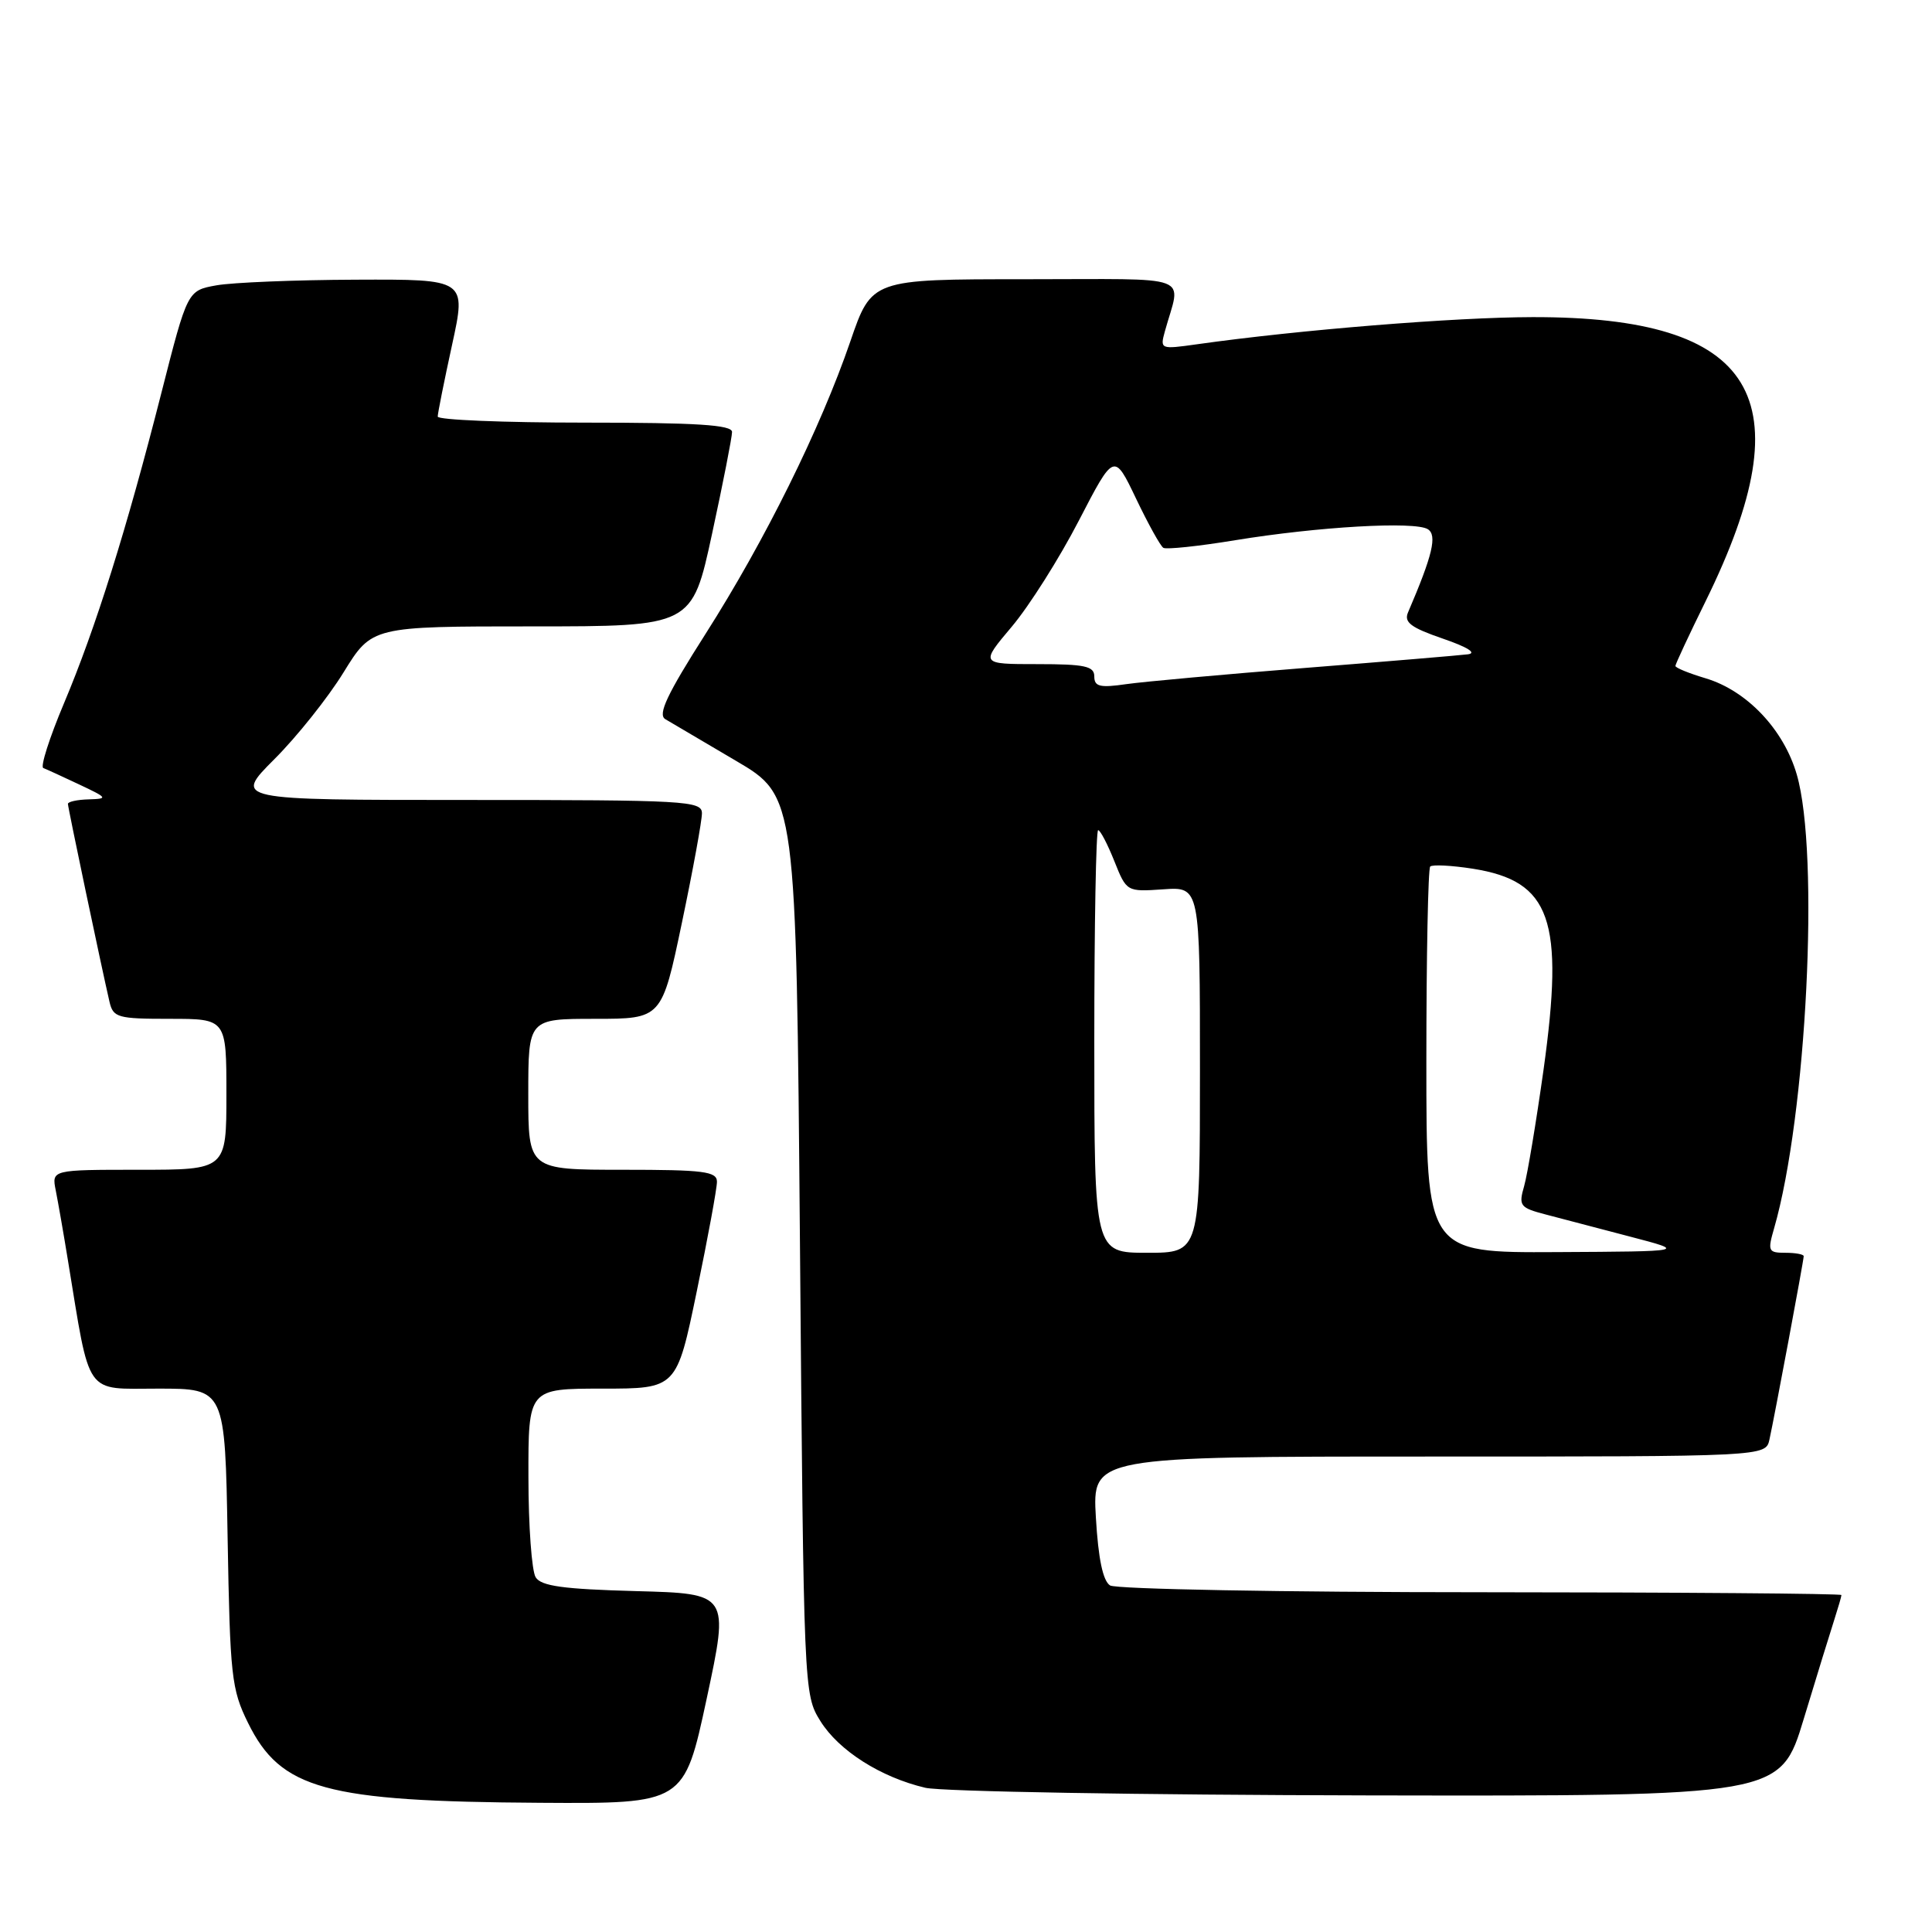 <?xml version="1.0" encoding="UTF-8" standalone="no"?>
<!DOCTYPE svg PUBLIC "-//W3C//DTD SVG 1.1//EN" "http://www.w3.org/Graphics/SVG/1.1/DTD/svg11.dtd" >
<svg xmlns="http://www.w3.org/2000/svg" xmlns:xlink="http://www.w3.org/1999/xlink" version="1.1" viewBox="0 0 256 256">
 <g >
 <path fill="currentColor"
d=" M 93.64 225.08 C 96.62 211.16 96.62 211.16 84.27 210.83 C 74.64 210.57 71.71 210.17 70.98 209.00 C 70.46 208.18 70.02 202.21 70.02 195.75 C 70.00 184.00 70.00 184.00 79.83 184.00 C 89.66 184.00 89.66 184.00 92.33 171.09 C 93.80 164.00 95.00 157.47 95.00 156.59 C 95.00 155.22 93.27 155.00 82.50 155.00 C 70.00 155.00 70.00 155.00 70.00 145.00 C 70.00 135.00 70.00 135.00 78.84 135.00 C 87.69 135.00 87.69 135.00 90.36 122.25 C 91.83 115.24 93.02 108.71 93.01 107.75 C 93.00 106.12 90.85 106.00 61.98 106.00 C 30.96 106.00 30.96 106.00 36.35 100.60 C 39.32 97.64 43.45 92.46 45.52 89.10 C 49.28 83.00 49.28 83.00 70.49 83.00 C 91.70 83.00 91.70 83.00 94.35 70.74 C 95.81 64.00 97.00 57.92 97.00 57.24 C 97.00 56.30 92.35 56.00 77.50 56.00 C 66.78 56.00 58.00 55.64 58.00 55.20 C 58.00 54.76 58.86 50.48 59.90 45.70 C 61.80 37.00 61.80 37.00 47.15 37.06 C 39.09 37.09 30.78 37.43 28.67 37.81 C 24.84 38.50 24.84 38.50 21.40 52.00 C 16.77 70.19 12.67 83.25 8.47 93.21 C 6.55 97.76 5.32 101.62 5.74 101.77 C 6.16 101.93 8.30 102.91 10.50 103.95 C 14.28 105.73 14.35 105.84 11.75 105.92 C 10.24 105.96 9.00 106.23 9.00 106.52 C 9.00 107.01 13.43 128.08 14.51 132.75 C 15.00 134.84 15.58 135.00 22.52 135.00 C 30.00 135.00 30.00 135.00 30.00 145.00 C 30.00 155.00 30.00 155.00 18.42 155.00 C 6.84 155.00 6.84 155.00 7.39 157.75 C 7.69 159.26 8.42 163.43 9.00 167.00 C 12.01 185.29 11.10 184.00 20.98 184.00 C 29.82 184.00 29.82 184.00 30.16 203.75 C 30.48 222.10 30.67 223.84 32.86 228.28 C 37.20 237.10 43.07 238.71 71.58 238.88 C 90.65 239.00 90.65 239.00 93.64 225.08 Z  M 239.01 227.75 C 240.72 222.11 242.54 216.20 243.06 214.60 C 243.57 213.01 244.00 211.54 244.00 211.35 C 244.00 211.16 222.51 210.99 196.25 210.98 C 169.99 210.98 147.87 210.57 147.09 210.08 C 146.14 209.47 145.53 206.55 145.21 201.09 C 144.74 193.00 144.74 193.00 189.35 193.00 C 233.96 193.00 233.96 193.00 234.46 190.75 C 235.13 187.72 239.00 167.02 239.00 166.45 C 239.00 166.20 237.91 166.00 236.57 166.00 C 234.30 166.00 234.20 165.78 235.08 162.75 C 239.39 147.79 241.13 113.10 238.08 102.62 C 236.35 96.66 231.48 91.52 226.01 89.88 C 223.80 89.22 222.00 88.49 222.00 88.24 C 222.00 88.00 223.80 84.14 226.01 79.65 C 239.28 52.65 232.77 41.97 203.07 42.02 C 192.75 42.04 172.19 43.70 158.59 45.62 C 153.76 46.30 153.70 46.28 154.35 43.91 C 156.48 36.19 158.64 37.00 135.86 37.00 C 115.50 37.00 115.50 37.00 112.67 45.25 C 108.72 56.76 101.36 71.64 93.49 83.99 C 88.38 92.01 87.13 94.67 88.15 95.29 C 88.89 95.73 93.10 98.21 97.50 100.80 C 105.50 105.50 105.50 105.50 106.00 165.00 C 106.50 224.15 106.51 224.52 108.70 228.04 C 111.14 231.97 116.70 235.50 122.61 236.89 C 124.75 237.39 151.12 237.84 181.21 237.90 C 235.91 238.00 235.91 238.00 239.01 227.75 Z  M 145.00 138.00 C 145.00 122.60 145.23 110.00 145.51 110.00 C 145.79 110.00 146.75 111.84 147.65 114.09 C 149.28 118.17 149.29 118.17 154.14 117.84 C 159.00 117.50 159.00 117.50 159.00 141.75 C 159.00 166.00 159.00 166.00 152.00 166.00 C 145.00 166.00 145.00 166.00 145.00 138.00 Z  M 189.00 140.67 C 189.00 126.73 189.23 115.10 189.51 114.82 C 189.80 114.54 192.34 114.67 195.16 115.11 C 205.51 116.75 207.30 121.86 204.52 141.80 C 203.55 148.69 202.40 155.60 201.96 157.15 C 201.20 159.78 201.39 160.03 204.83 160.93 C 206.85 161.46 211.88 162.78 216.00 163.86 C 223.50 165.82 223.50 165.82 206.25 165.91 C 189.00 166.00 189.00 166.00 189.00 140.67 Z  M 145.00 89.63 C 145.00 88.27 143.76 88.00 137.44 88.00 C 129.88 88.00 129.88 88.00 134.08 83.02 C 136.38 80.29 140.37 73.98 142.94 69.01 C 147.62 59.97 147.62 59.97 150.53 66.06 C 152.13 69.41 153.76 72.35 154.15 72.59 C 154.53 72.83 158.82 72.38 163.68 71.58 C 174.70 69.78 187.46 69.05 189.19 70.12 C 190.46 70.91 189.83 73.56 186.57 81.15 C 186.01 82.46 186.94 83.16 191.18 84.62 C 194.45 85.74 195.73 86.54 194.50 86.70 C 193.40 86.84 183.72 87.65 173.00 88.50 C 162.28 89.35 151.59 90.32 149.25 90.65 C 145.74 91.16 145.00 90.98 145.00 89.63 Z "/>
</g>
</svg>